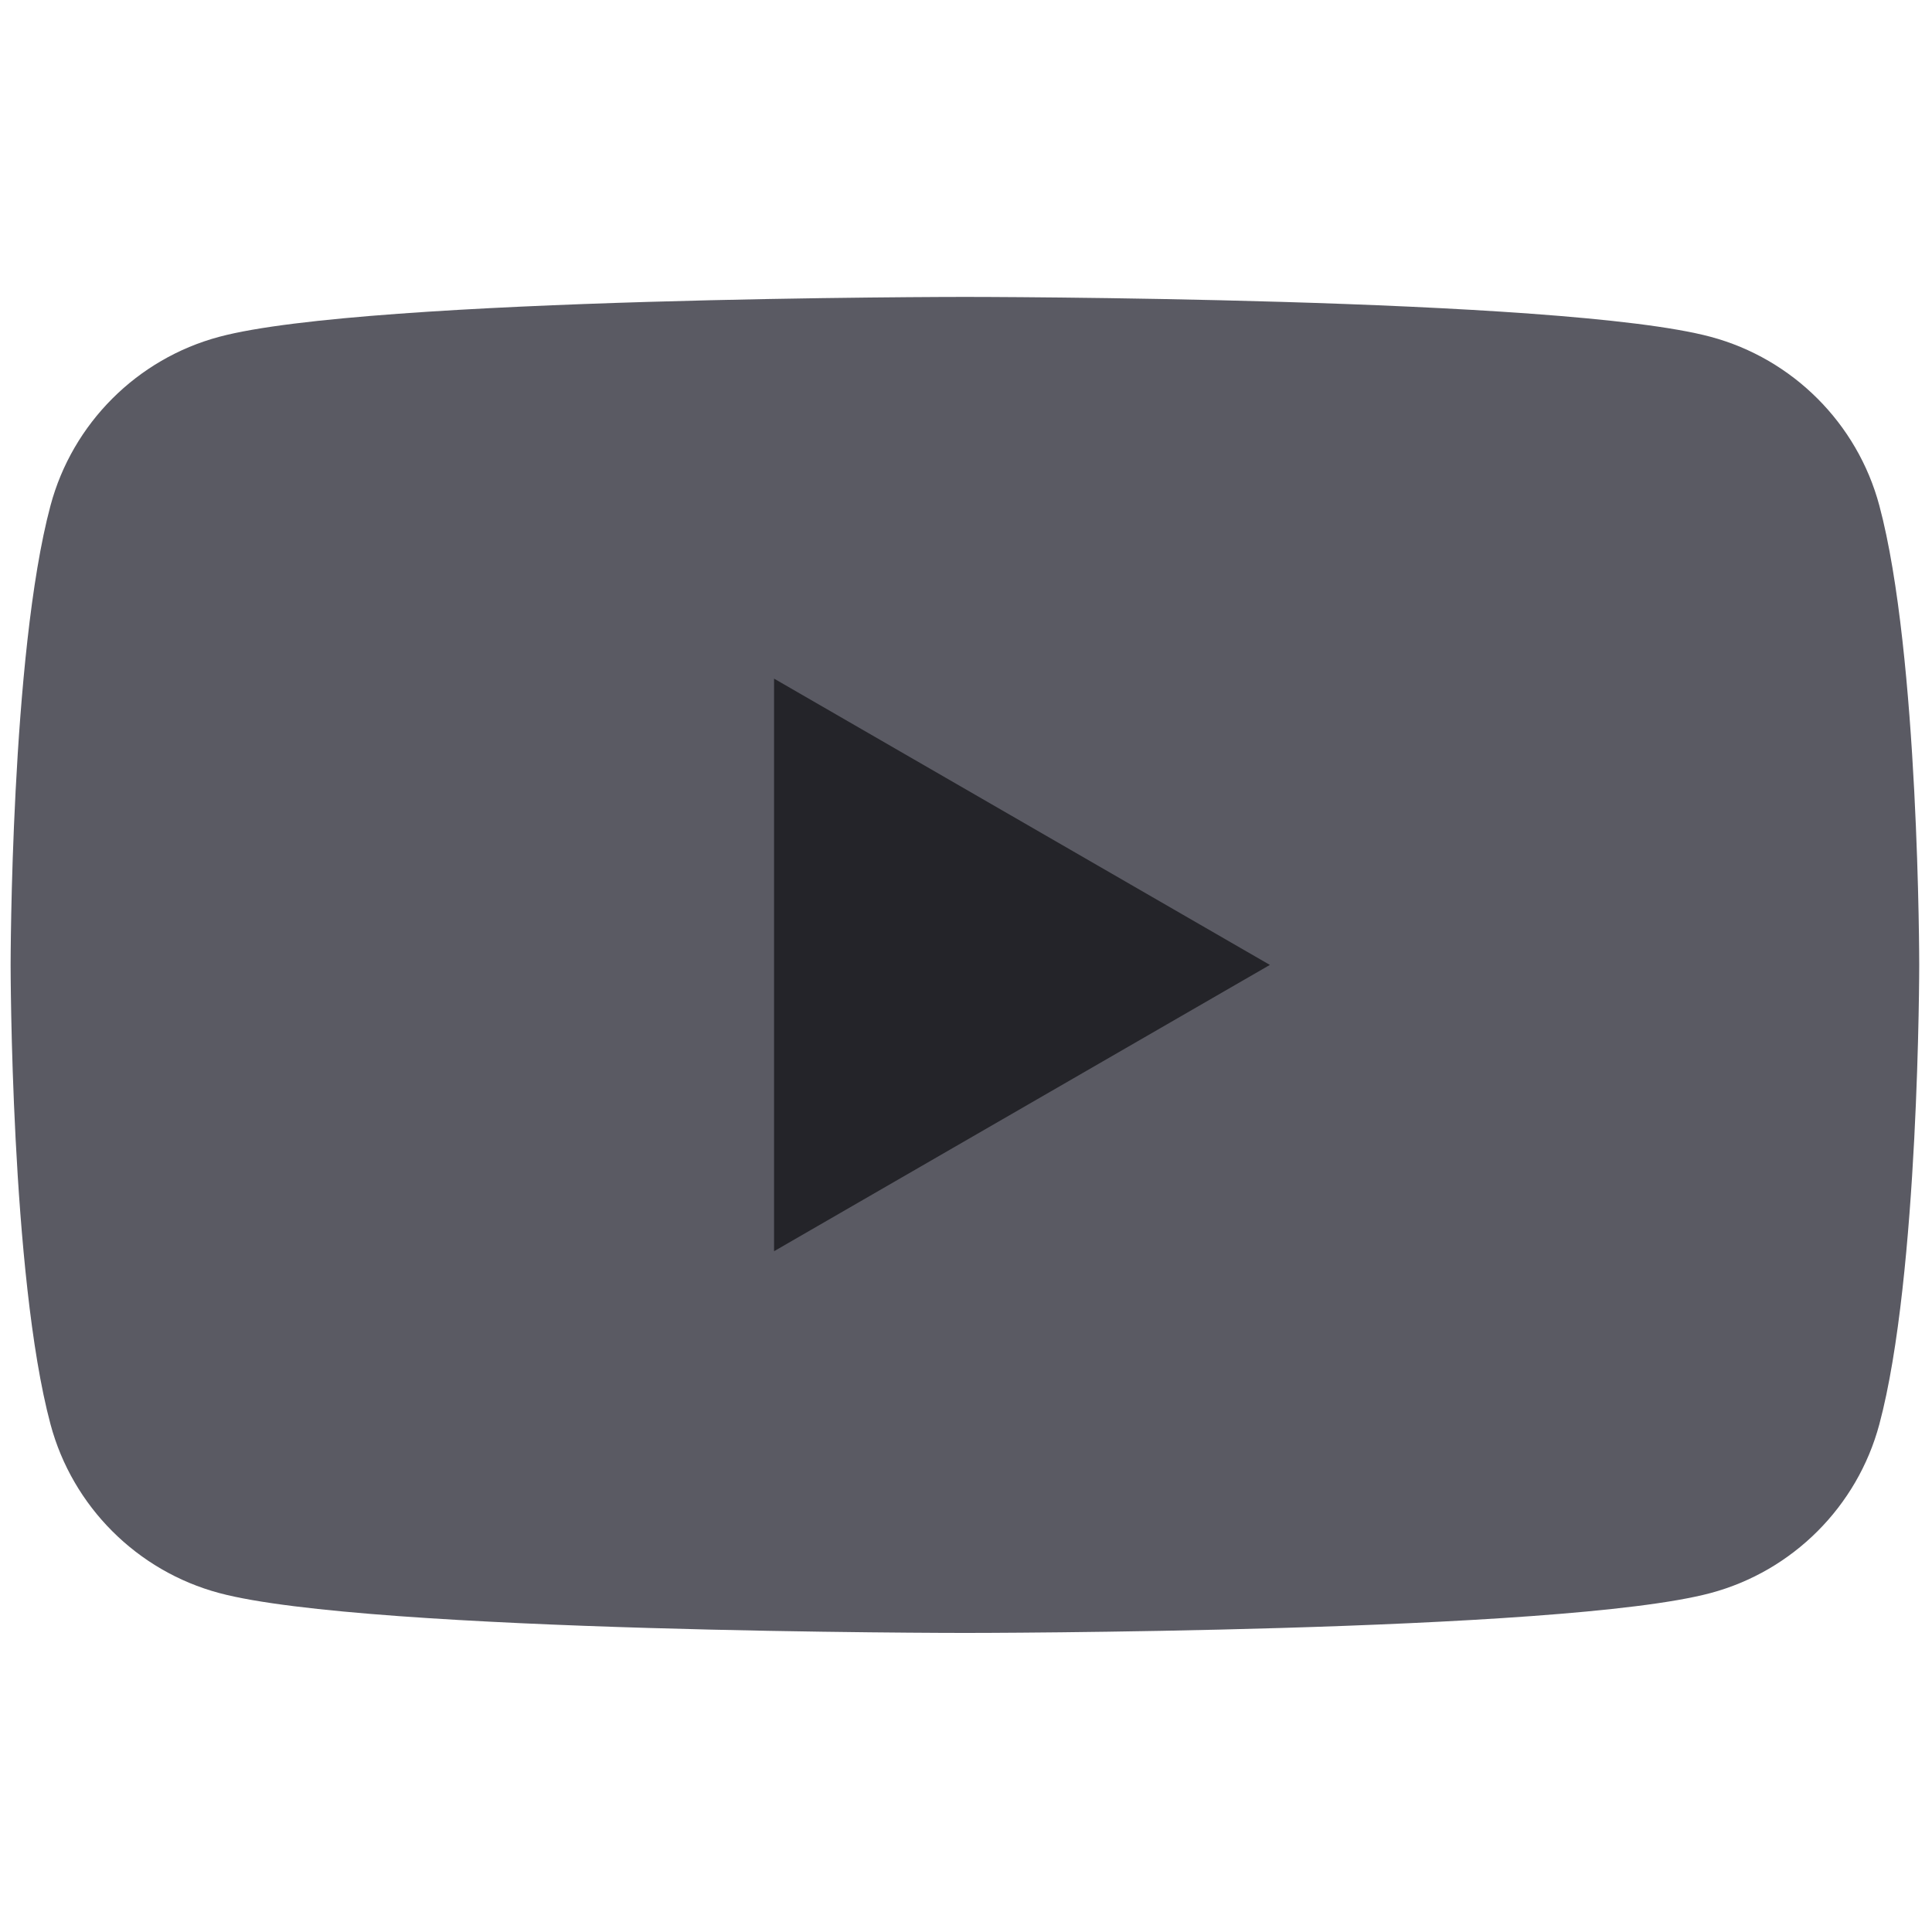 <?xml version="1.0" encoding="UTF-8" standalone="no"?>
<svg
   version="1.1"
   width="256"
   height="256"
   viewBox="0 0 256 256"
   xml:space="preserve"
   id="svg10"
   sodipodi:docname="yt.svg"
   inkscape:version="1.2.1 (9c6d41e410, 2022-07-14)"
   xmlns:inkscape="http://www.inkscape.org/namespaces/inkscape"
   xmlns:sodipodi="http://sodipodi.sourceforge.net/DTD/sodipodi-0.dtd"
   xmlns="http://www.w3.org/2000/svg"
   xmlns:svg="http://www.w3.org/2000/svg"><sodipodi:namedview
   id="namedview12"
   pagecolor="#ffffff"
   bordercolor="#000000"
   borderopacity="0.25"
   inkscape:showpageshadow="2"
   inkscape:pageopacity="0.0"
   inkscape:pagecheckerboard="0"
   inkscape:deskcolor="#d1d1d1"
   showgrid="false"
   inkscape:zoom="4.0117188"
   inkscape:cx="125.1334"
   inkscape:cy="127.87537"
   inkscape:window-width="2560"
   inkscape:window-height="1377"
   inkscape:window-x="1072"
   inkscape:window-y="166"
   inkscape:window-maximized="1"
   inkscape:current-layer="g8" />

<defs
   id="defs2">
</defs>
<g
   style="stroke: none; stroke-width: 0; stroke-dasharray: none; stroke-linecap: butt; stroke-linejoin: miter; stroke-miterlimit: 10; fill: none; fill-rule: nonzero; opacity: 1;"
   transform="translate(1.407 1.407) scale(2.81 2.81)"
   id="g8">
	<path
   d="M 88.119 23.338 c -1.035 -3.872 -4.085 -6.922 -7.957 -7.957 C 73.144 13.5 45 13.5 45 13.5 s -28.144 0 -35.162 1.881 c -3.872 1.035 -6.922 4.085 -7.957 7.957 C 0 30.356 0 45 0 45 s 0 14.644 1.881 21.662 c 1.035 3.872 4.085 6.922 7.957 7.957 C 16.856 76.5 45 76.5 45 76.5 s 28.144 0 35.162 -1.881 c 3.872 -1.035 6.922 -4.085 7.957 -7.957 C 90 59.644 90 45 90 45 S 90 30.356 88.119 23.338 z"
   style="stroke:none;stroke-width:1;stroke-dasharray:none;stroke-linecap:butt;stroke-linejoin:miter;stroke-miterlimit:10;fill:#5a5a63;fill-rule:evenodd;opacity:1;fill-opacity:1"
   transform=" matrix(1 0 0 1 0 0) "
   stroke-linecap="round"
   id="path4" /><polygon
   points="36,58.5 59.38,45 36,31.5 "
   style="stroke:none;stroke-width:1;stroke-dasharray:none;stroke-linecap:butt;stroke-linejoin:miter;stroke-miterlimit:10;fill:#242429;fill-rule:nonzero;opacity:1;fill-opacity:1"
   id="polygon6" />
	
</g>
</svg>
